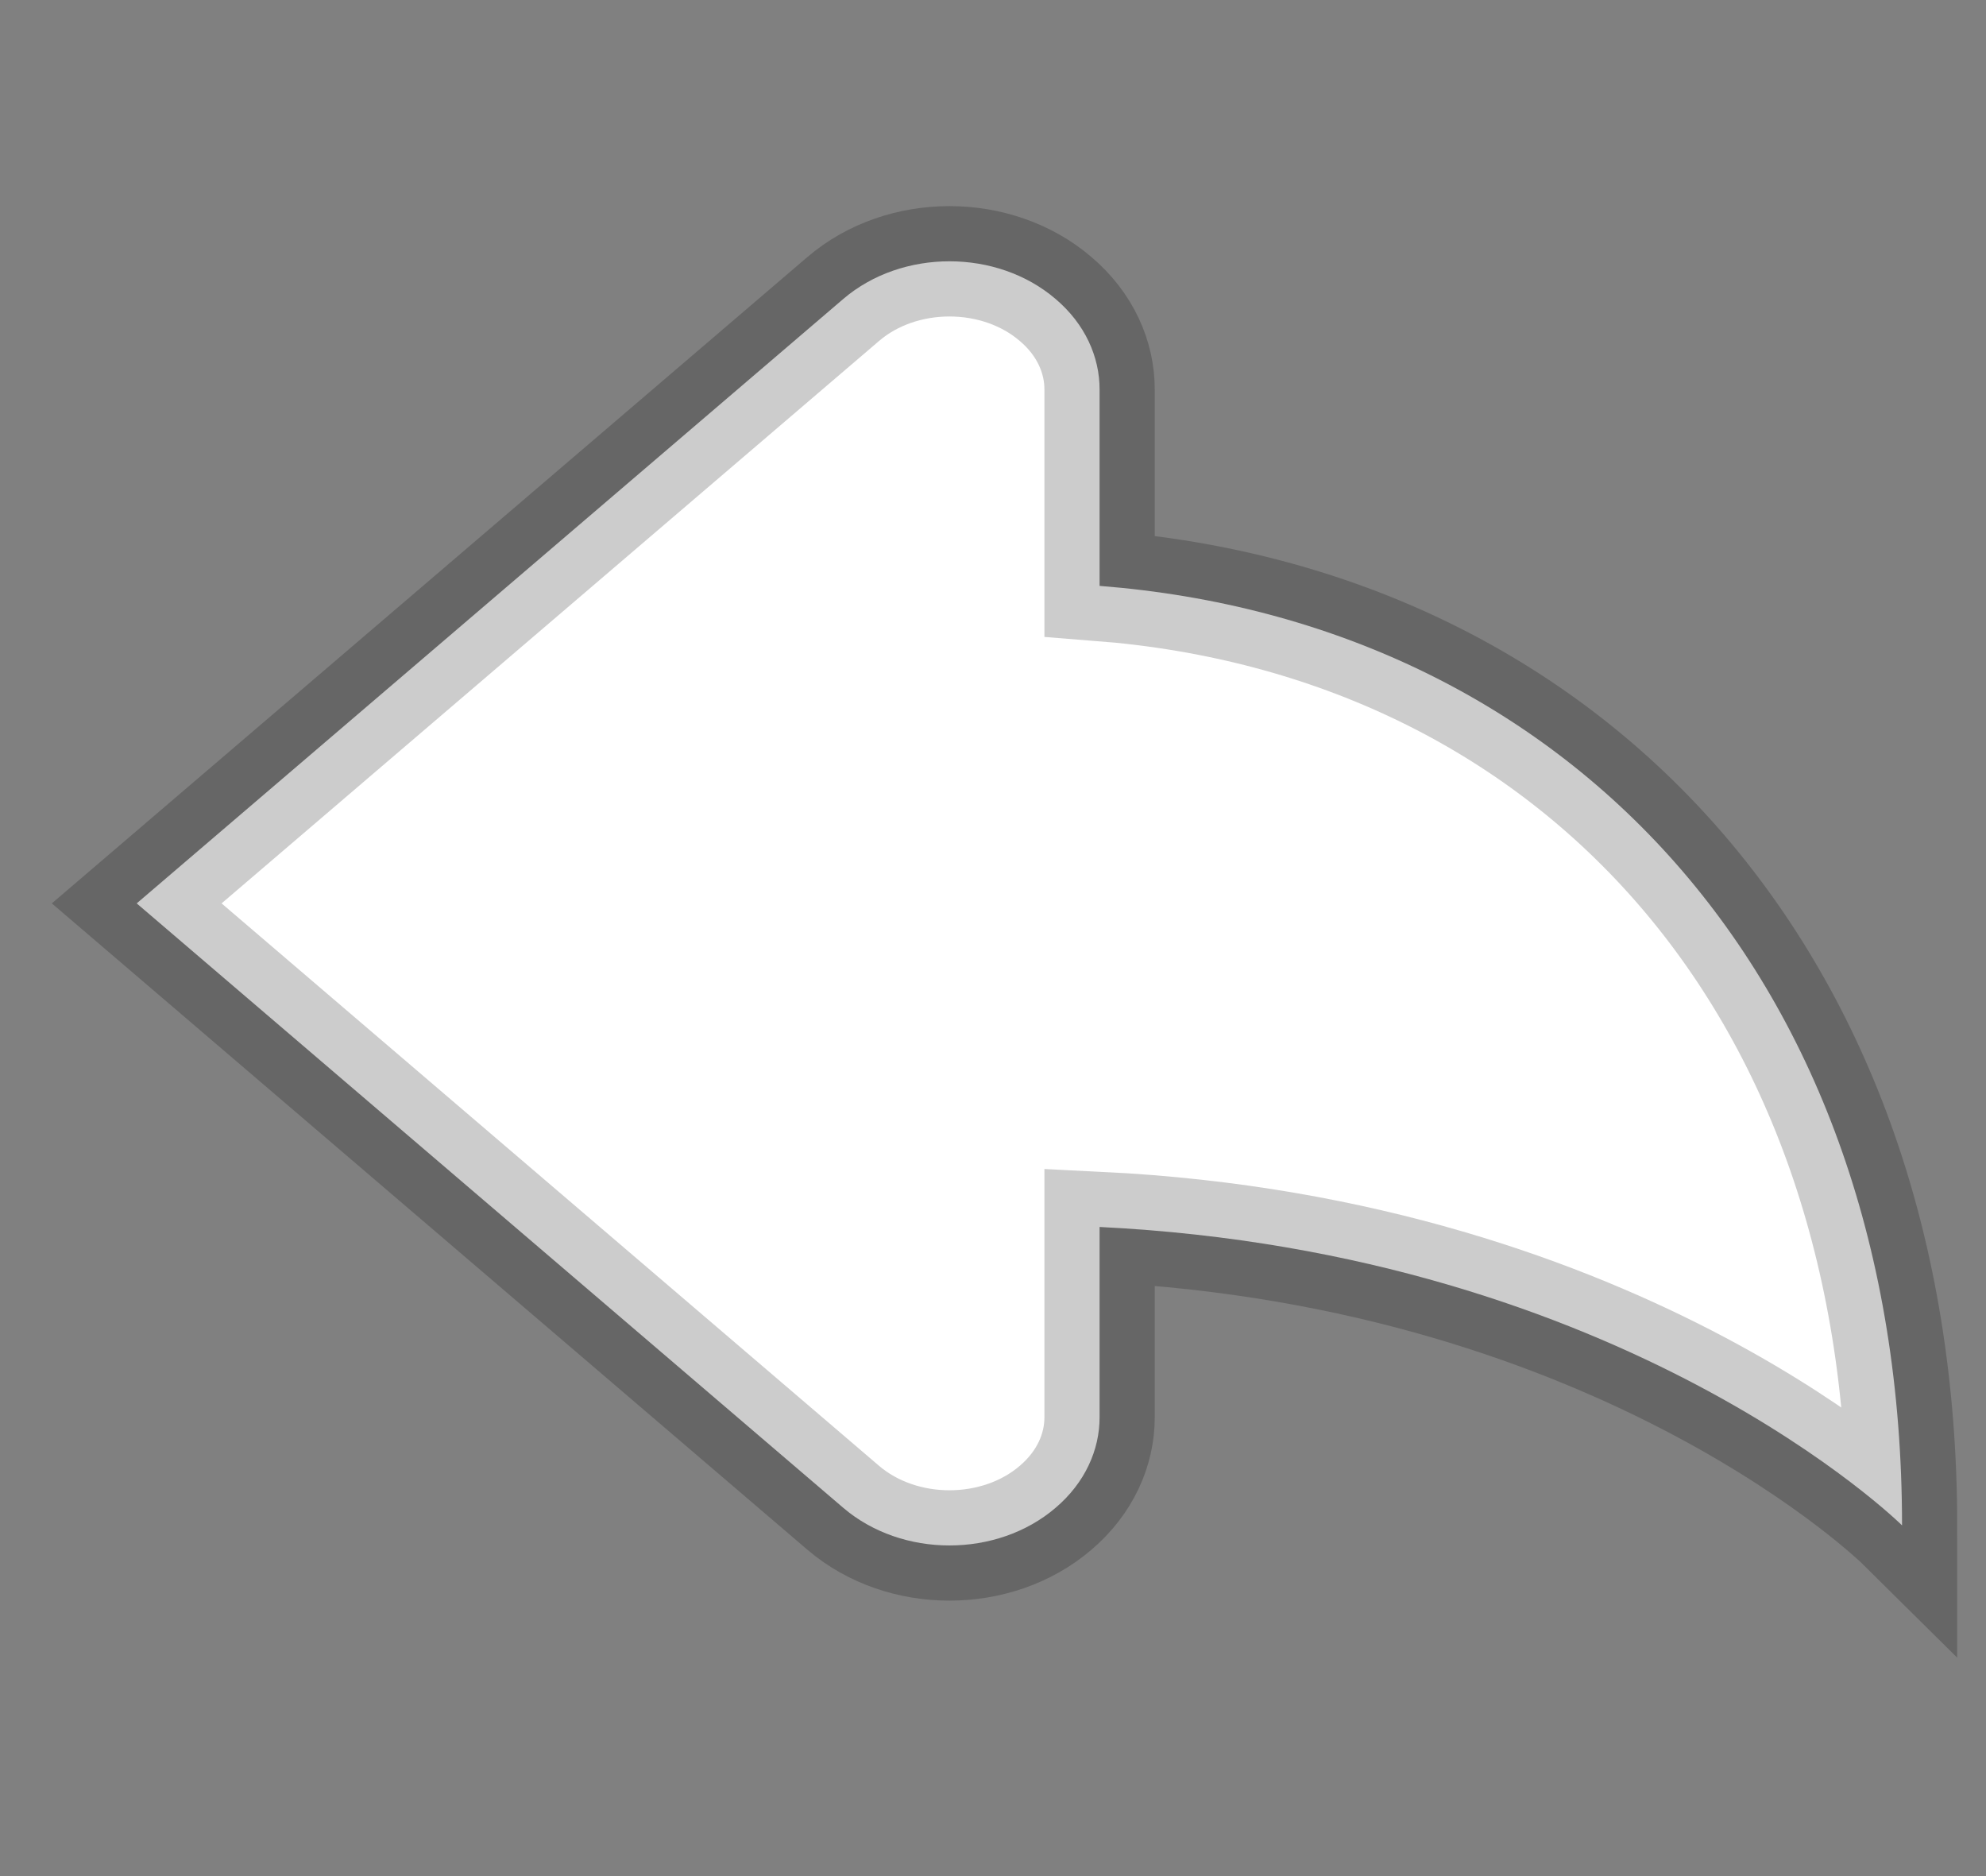 <?xml version="1.0" encoding="UTF-8" standalone="no"?><svg width='18' height='17' viewBox='0 0 18 17' fill='none' xmlns='http://www.w3.org/2000/svg'>
<rect x="0" y="0" width="18" height="17" fill="#808080" stroke="none"/>
<path d='M7.643 2.709C8.175 2.254 9.036 2.254 9.567 2.709C9.834 2.935 9.967 3.234 9.966 3.531V5.309C14.193 5.639 17.239 8.845 17.239 13.822C17.239 13.822 14.746 11.353 9.966 11.118V12.84C9.967 13.138 9.834 13.436 9.567 13.663C9.302 13.89 8.954 14.004 8.605 14.004C8.257 14.004 7.909 13.89 7.643 13.663L1.239 8.186L7.643 2.709Z' fill='white' stroke='black' stroke-opacity='0.2'/>
</svg>
